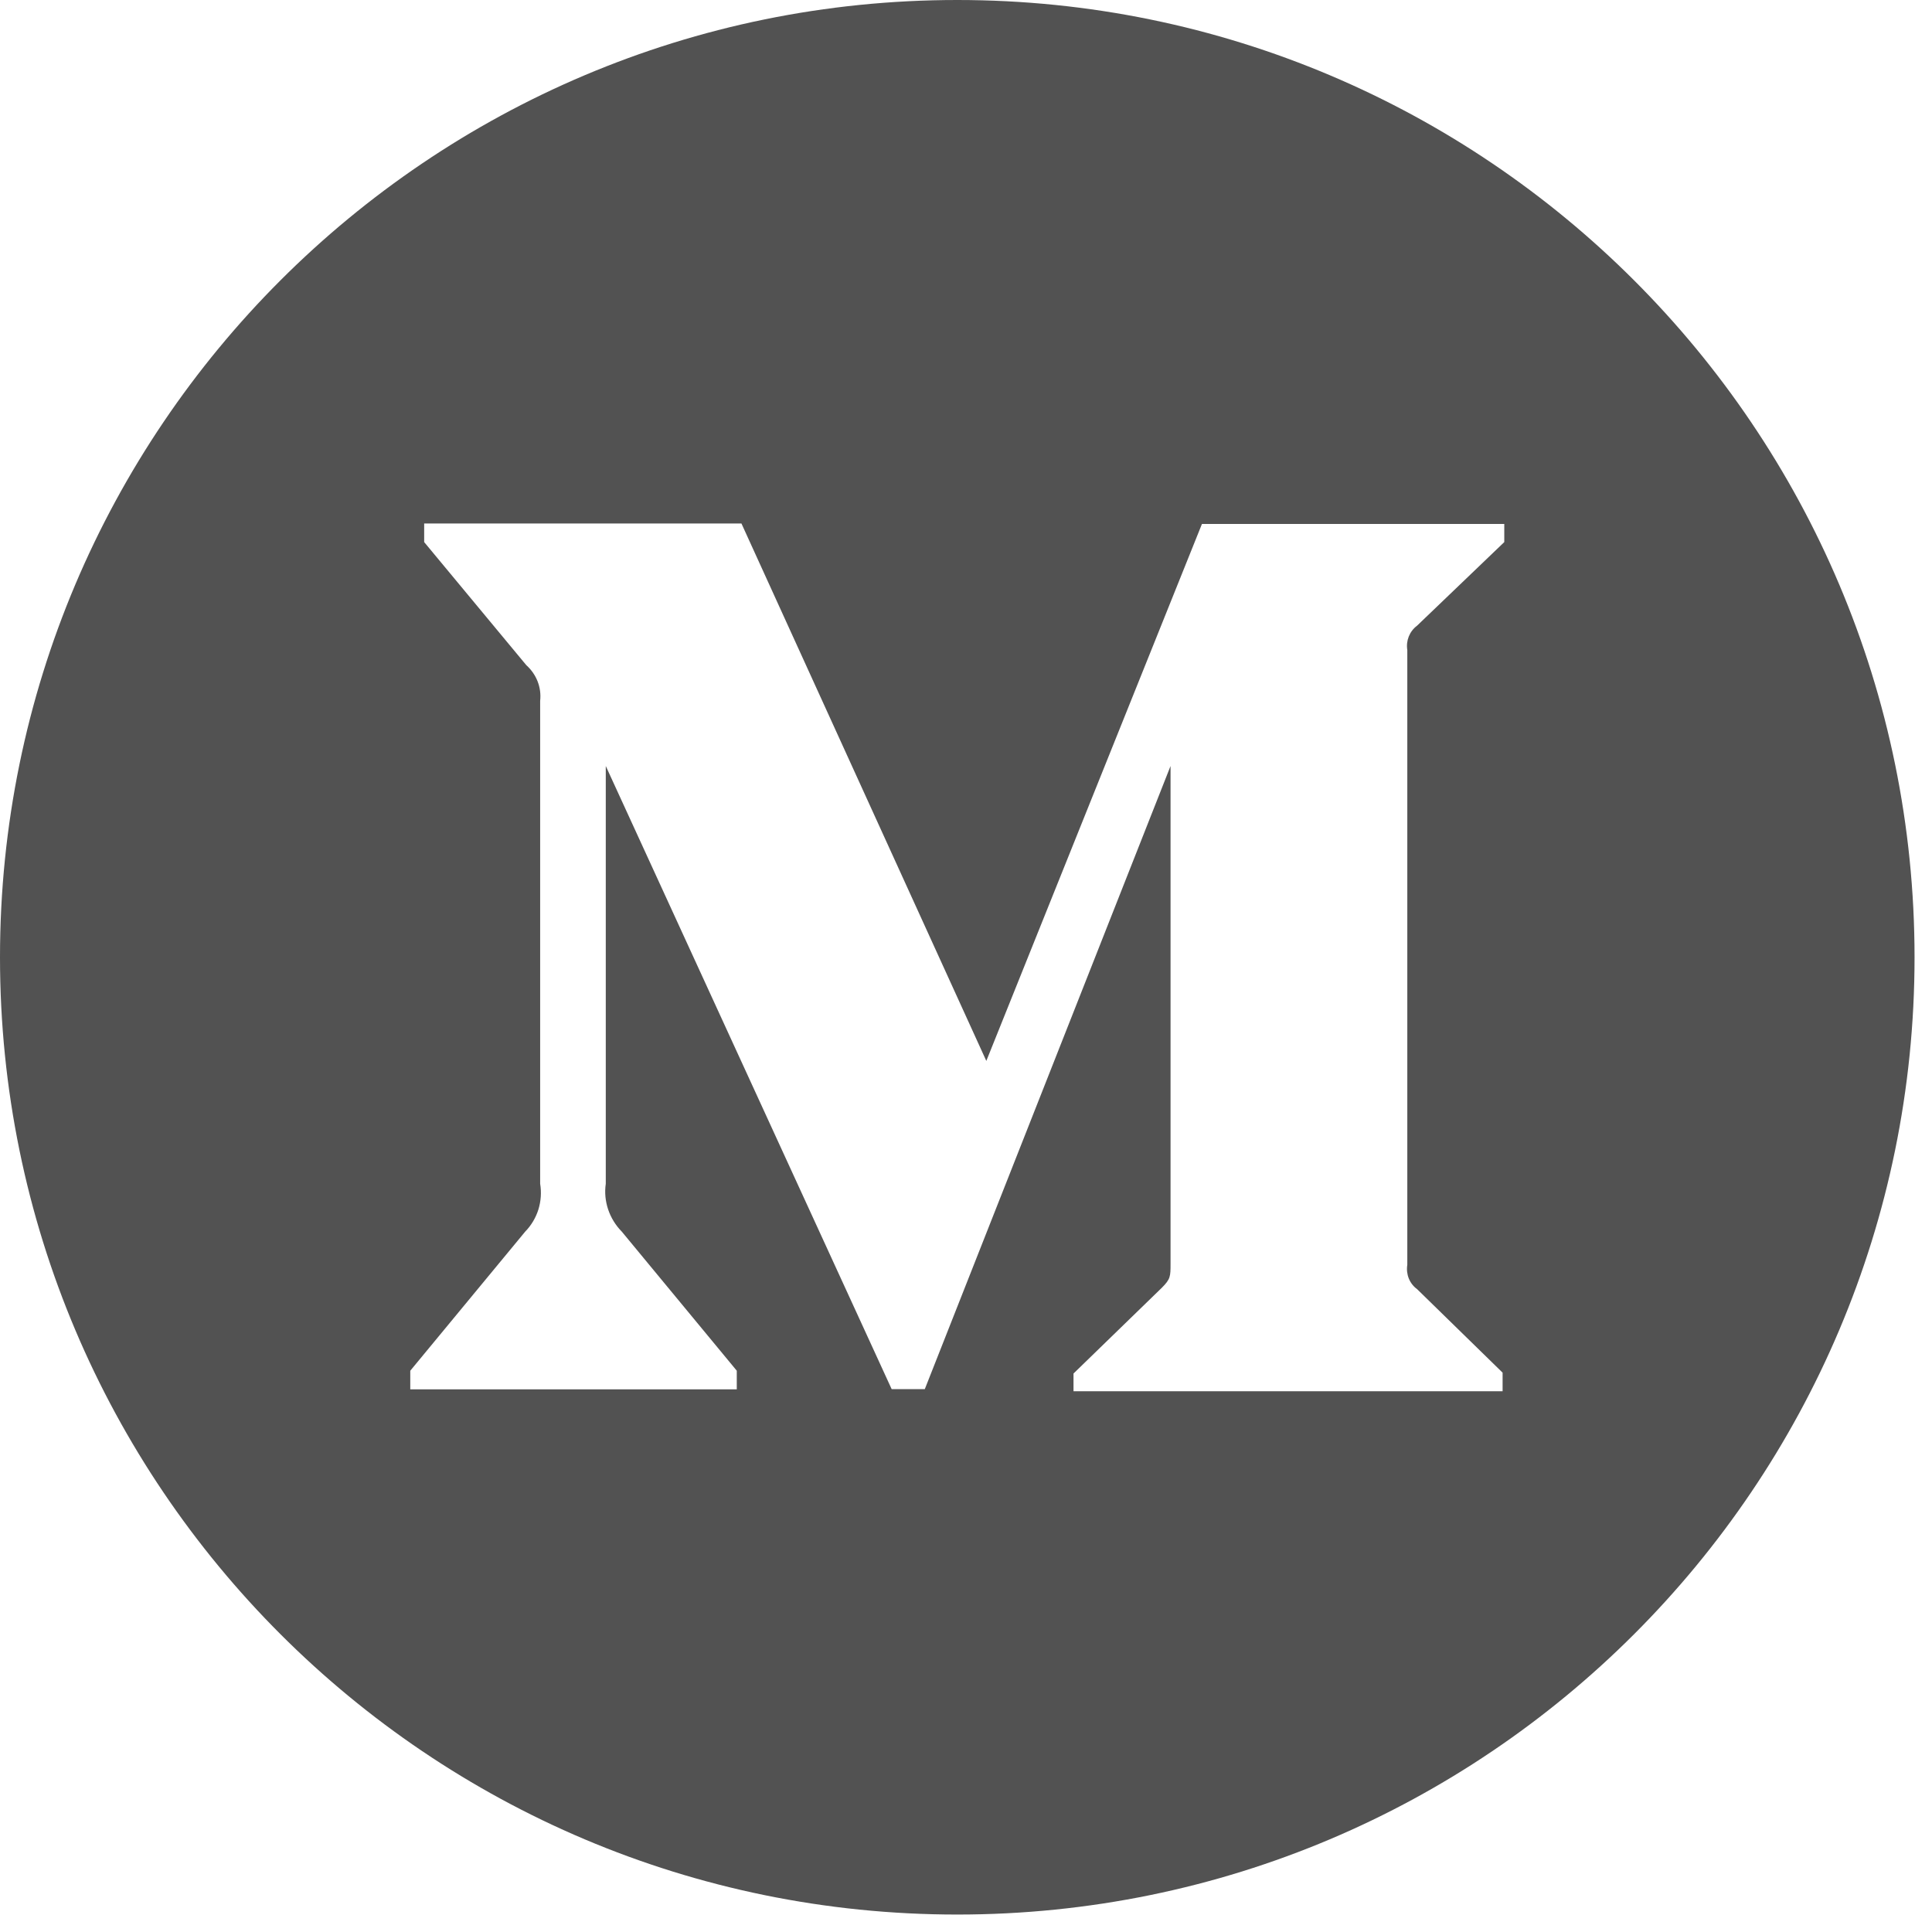 <svg width="31" height="31" viewBox="0 0 31 31" fill="none" xmlns="http://www.w3.org/2000/svg">
<path d="M15.36 0C6.878 0 0 6.878 0 15.36C0 23.842 6.878 30.72 15.36 30.72C23.842 30.72 30.72 23.842 30.72 15.36C30.72 6.878 23.842 0 15.36 0ZM24.137 8.698L22.738 10.039C22.615 10.131 22.557 10.282 22.581 10.43V20.294C22.557 20.445 22.615 20.595 22.738 20.685L24.11 22.025V22.323H17.225V22.039L18.641 20.664C18.782 20.523 18.782 20.482 18.782 20.273V12.291L14.839 22.289H14.307L9.72 12.291V18.994C9.679 19.275 9.778 19.56 9.977 19.762L11.822 21.994V22.293H6.583V21.994L8.427 19.762C8.525 19.662 8.597 19.54 8.639 19.407C8.68 19.273 8.69 19.132 8.667 18.994V11.246C8.691 11.03 8.609 10.821 8.445 10.673L6.806 8.698V8.4H11.897L15.826 17.023L19.286 8.407H24.137V8.698Z" fill="#525252"/>
</svg>

